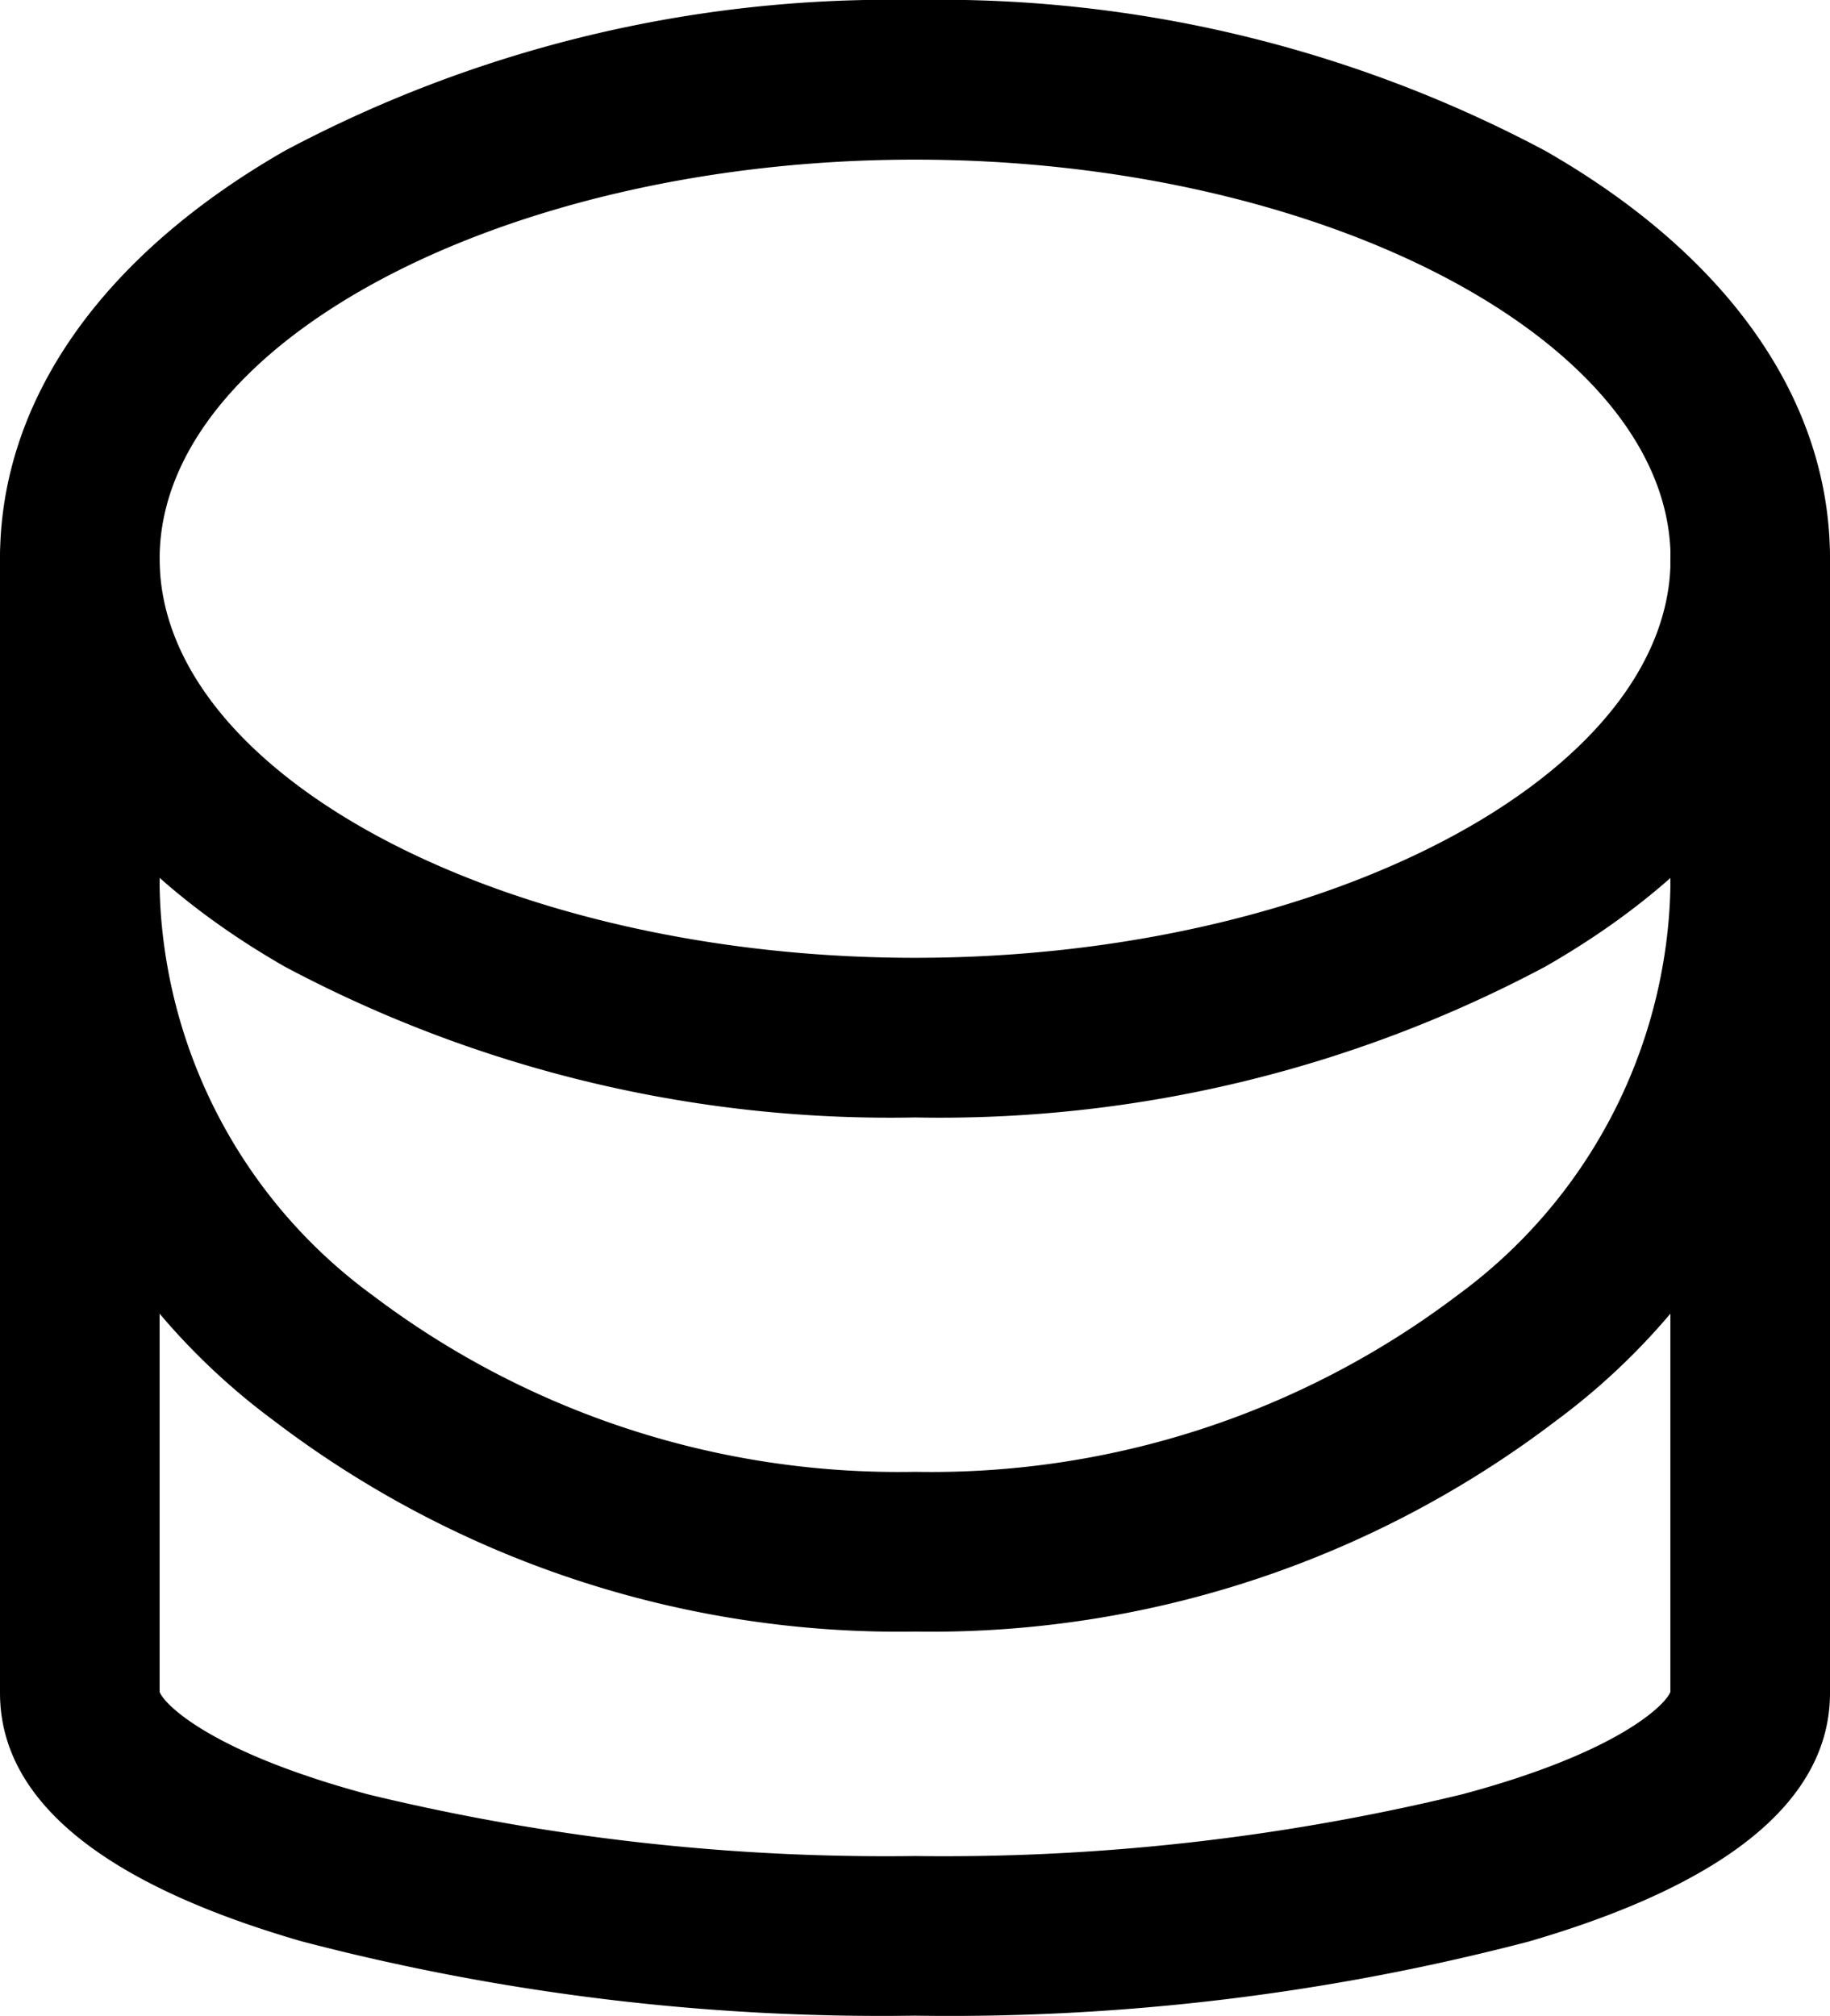 <svg xmlns="http://www.w3.org/2000/svg" width="17.196" height="18.94" viewBox="0 0 17.196 18.94">
  <g id="Icon_feather-database" data-name="Icon feather-database" transform="translate(-3.75 -2.25)">
    <path id="Trazado_34584" data-name="Trazado 34584" d="M12.348,2.25A12.1,12.1,0,0,1,18.27,3.667C20,4.657,20.946,6.018,20.946,7.5S20,10.343,18.27,11.333a12.1,12.1,0,0,1-5.922,1.417,12.1,12.1,0,0,1-5.922-1.417C4.7,10.343,3.75,8.982,3.75,7.5S4.7,4.657,6.426,3.667A12.1,12.1,0,0,1,12.348,2.25Zm0,9c3.848,0,7.1-1.717,7.1-3.75s-3.25-3.75-7.1-3.75S5.25,5.467,5.25,7.5,8.5,11.25,12.348,11.25Z"/>
    <path id="Trazado_34585" data-name="Trazado 34585" d="M12.348,24.969a9.692,9.692,0,0,1-6.025-1.982A6.348,6.348,0,0,1,3.75,18a.75.75,0,0,1,1.5,0,4.881,4.881,0,0,0,2.005,3.812,8.19,8.19,0,0,0,5.093,1.656,8.19,8.19,0,0,0,5.093-1.656A4.881,4.881,0,0,0,19.446,18a.75.75,0,0,1,1.5,0,6.348,6.348,0,0,1-2.573,4.987A9.692,9.692,0,0,1,12.348,24.969Z" transform="translate(0 -7.388)"/>
    <path id="Trazado_34586" data-name="Trazado 34586" d="M12.348,21.19a21.518,21.518,0,0,1-5.769-.7C4.7,19.945,3.75,19.159,3.75,18.157V7.5a.75.75,0,0,1,1.5,0V18.148c.038.108.463.56,1.956.962a20.635,20.635,0,0,0,5.142.58,20.635,20.635,0,0,0,5.142-.58c1.494-.4,1.918-.854,1.956-.962V7.5a.75.75,0,0,1,1.5,0V18.157c0,1-.952,1.789-2.829,2.336A21.518,21.518,0,0,1,12.348,21.19Z"/>
  </g>
</svg>
